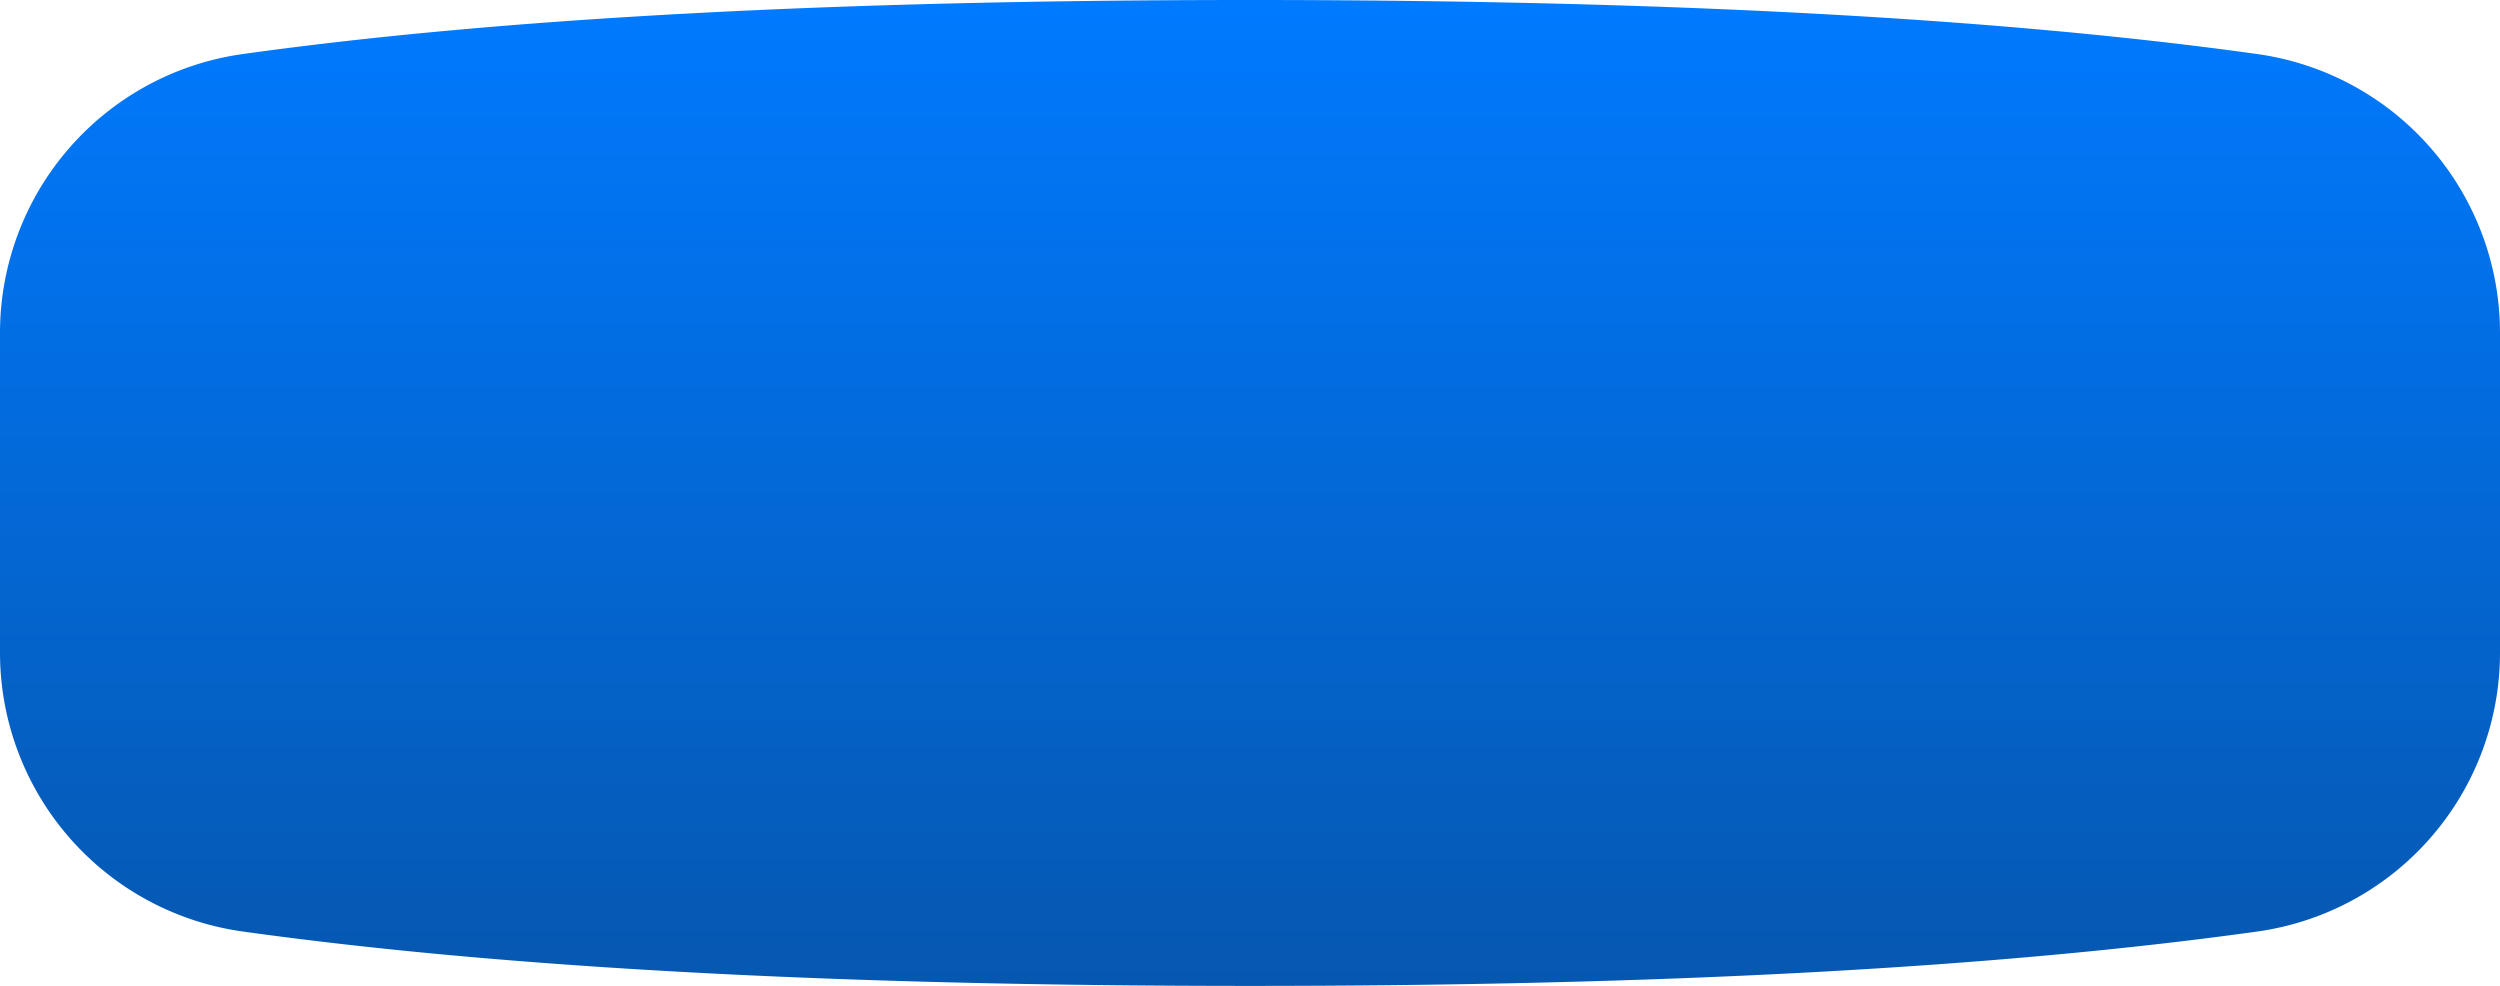 <svg xmlns="http://www.w3.org/2000/svg" xmlns:xlink="http://www.w3.org/1999/xlink" width="142" height="56" viewBox="0 0 142 56" preserveAspectRatio="none"><defs><linearGradient x1="44.587" x2="44.587" y2="89.174" id="b" gradientTransform="scale(1.592 .628)" gradientUnits="userSpaceOnUse"><stop stop-color="#007AFF" offset="0%"/><stop stop-color="#0657AF" offset="100%"/></linearGradient><path d="M13.787 3.07C28.445 1.023 47.517 0 71 0c23.484 0 42.555 1.023 57.213 3.07A16 16 0 0 1 142 18.917v18.147a16 16 0 0 1-13.79 15.847C113.449 54.97 94.379 56 71 56s-42.448-1.03-57.21-3.09A16 16 0 0 1 0 37.065V18.917A16 16 0 0 1 13.787 3.07z" id="a"/></defs><use height="100%" width="100%" xlink:href="#a" fill="url(#b)" fill-rule="evenodd"/></svg>